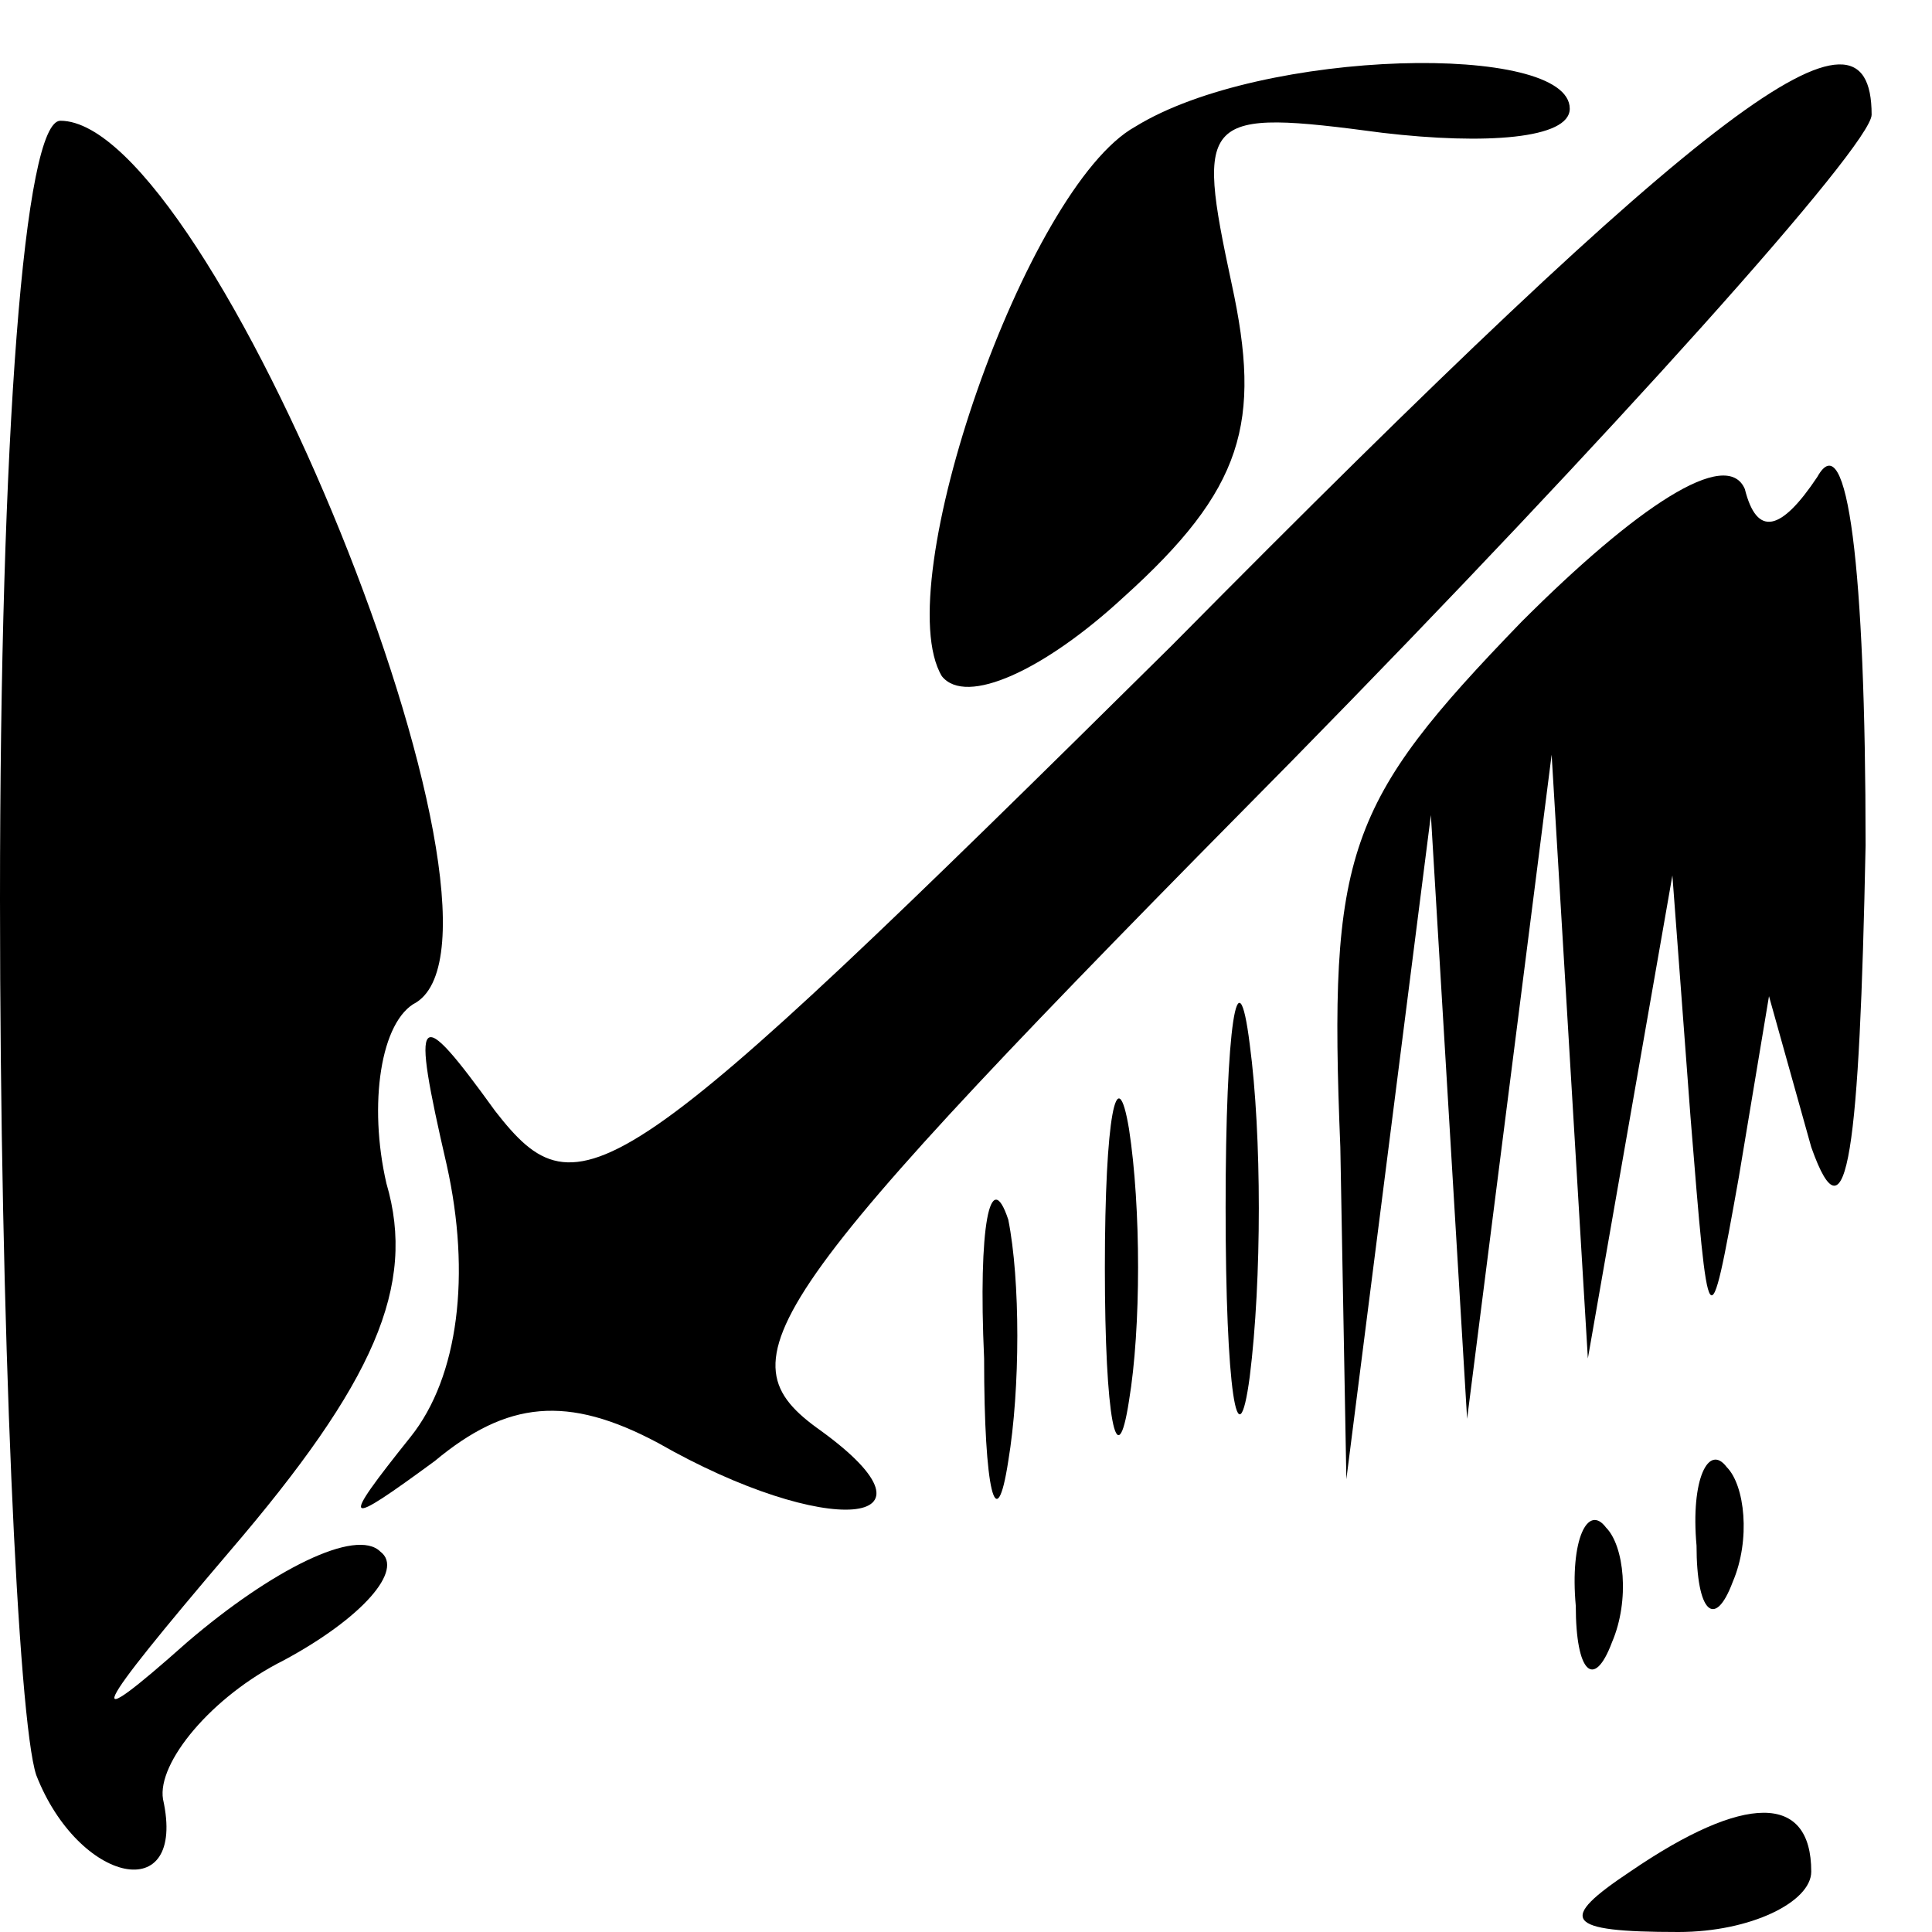 <?xml version="1.0" standalone="no"?>
<!DOCTYPE svg PUBLIC "-//W3C//DTD SVG 20010904//EN"
 "http://www.w3.org/TR/2001/REC-SVG-20010904/DTD/svg10.dtd">
<svg version="1.0" xmlns="http://www.w3.org/2000/svg"
 width="32pt" height="32pt" viewBox="0 0 32 32"
 preserveAspectRatio="xMidYMid meet">
<g transform="translate(0,32) scale(0.1,-0.1)"
fill="#000000" stroke="none">
<path fill="#000000" stroke="none" d="M188 299 c-18 -10 -41 -76 -32 -91 4
-5 17 1 30 13 20 18 23 29 18 52 -6 28 -5 29 25 25 17 -2 31 -1 31 4 0 11 -51
10 -72 -3z"/>
<path fill="#000000" stroke="none" d="M194 213 c-92 -91 -98 -95 -112 -77
-13 18 -14 17 -8 -9 4 -18 2 -35 -6 -45 -12 -15 -11 -15 4 -4 12 10 22 11 37
3 28 -16 49 -14 27 2 -17 12 -11 21 78 111 53 54 96 102 96 107 0 22 -26 3
-116 -88z"/>
<path fill="#000000" stroke="none" d="M0 171 c0 -71 3 -136 6 -145 7 -18 25
-22 21 -4 -1 6 8 17 20 23 13 7 20 15 16 18 -4 4 -18 -3 -32 -15 -18 -16 -16
-12 7 15 24 28 31 44 26 61 -3 13 -1 27 5 30 20 13 -34 146 -59 146 -6 0 -10
-52 -10 -129z"/>
<path fill="#000000" stroke="none" d="M252 217 c-29 -30 -32 -38 -30 -87 l1
-55 7 55 7 55 3 -50 3 -50 7 55 7 55 3 -50 3 -50 7 40 7 40 3 -40 c3 -37 3
-38 8 -10 l5 30 7 -25 c6 -17 8 0 9 50 0 46 -3 70 -8 61 -6 -9 -10 -10 -12 -2
-3 7 -18 -3 -37 -22z"/>
<path fill="#000000" stroke="none" d="M203 120 c0 -30 2 -43 4 -28 2 16 2 40
0 55 -2 16 -4 3 -4 -27z"/>
<path fill="#000000" stroke="none" d="M183 110 c0 -25 2 -35 4 -22 2 12 2 32
0 45 -2 12 -4 2 -4 -23z"/>
<path fill="#000000" stroke="none" d="M163 95 c0 -22 2 -30 4 -17 2 12 2 30
0 40 -3 9 -5 -1 -4 -23z"/>
<path fill="#000000" stroke="none" d="M281 64 c0 -11 3 -14 6 -6 3 7 2 16 -1
19 -3 4 -6 -2 -5 -13z"/>
<path fill="#000000" stroke="none" d="M261 54 c0 -11 3 -14 6 -6 3 7 2 16 -1
19 -3 4 -6 -2 -5 -13z"/>
<path fill="#000000" stroke="none" d="M270 10 c-12 -8 -11 -10 8 -10 12 0 22
5 22 10 0 13 -11 13 -30 0z"/>
</g>
</svg>
